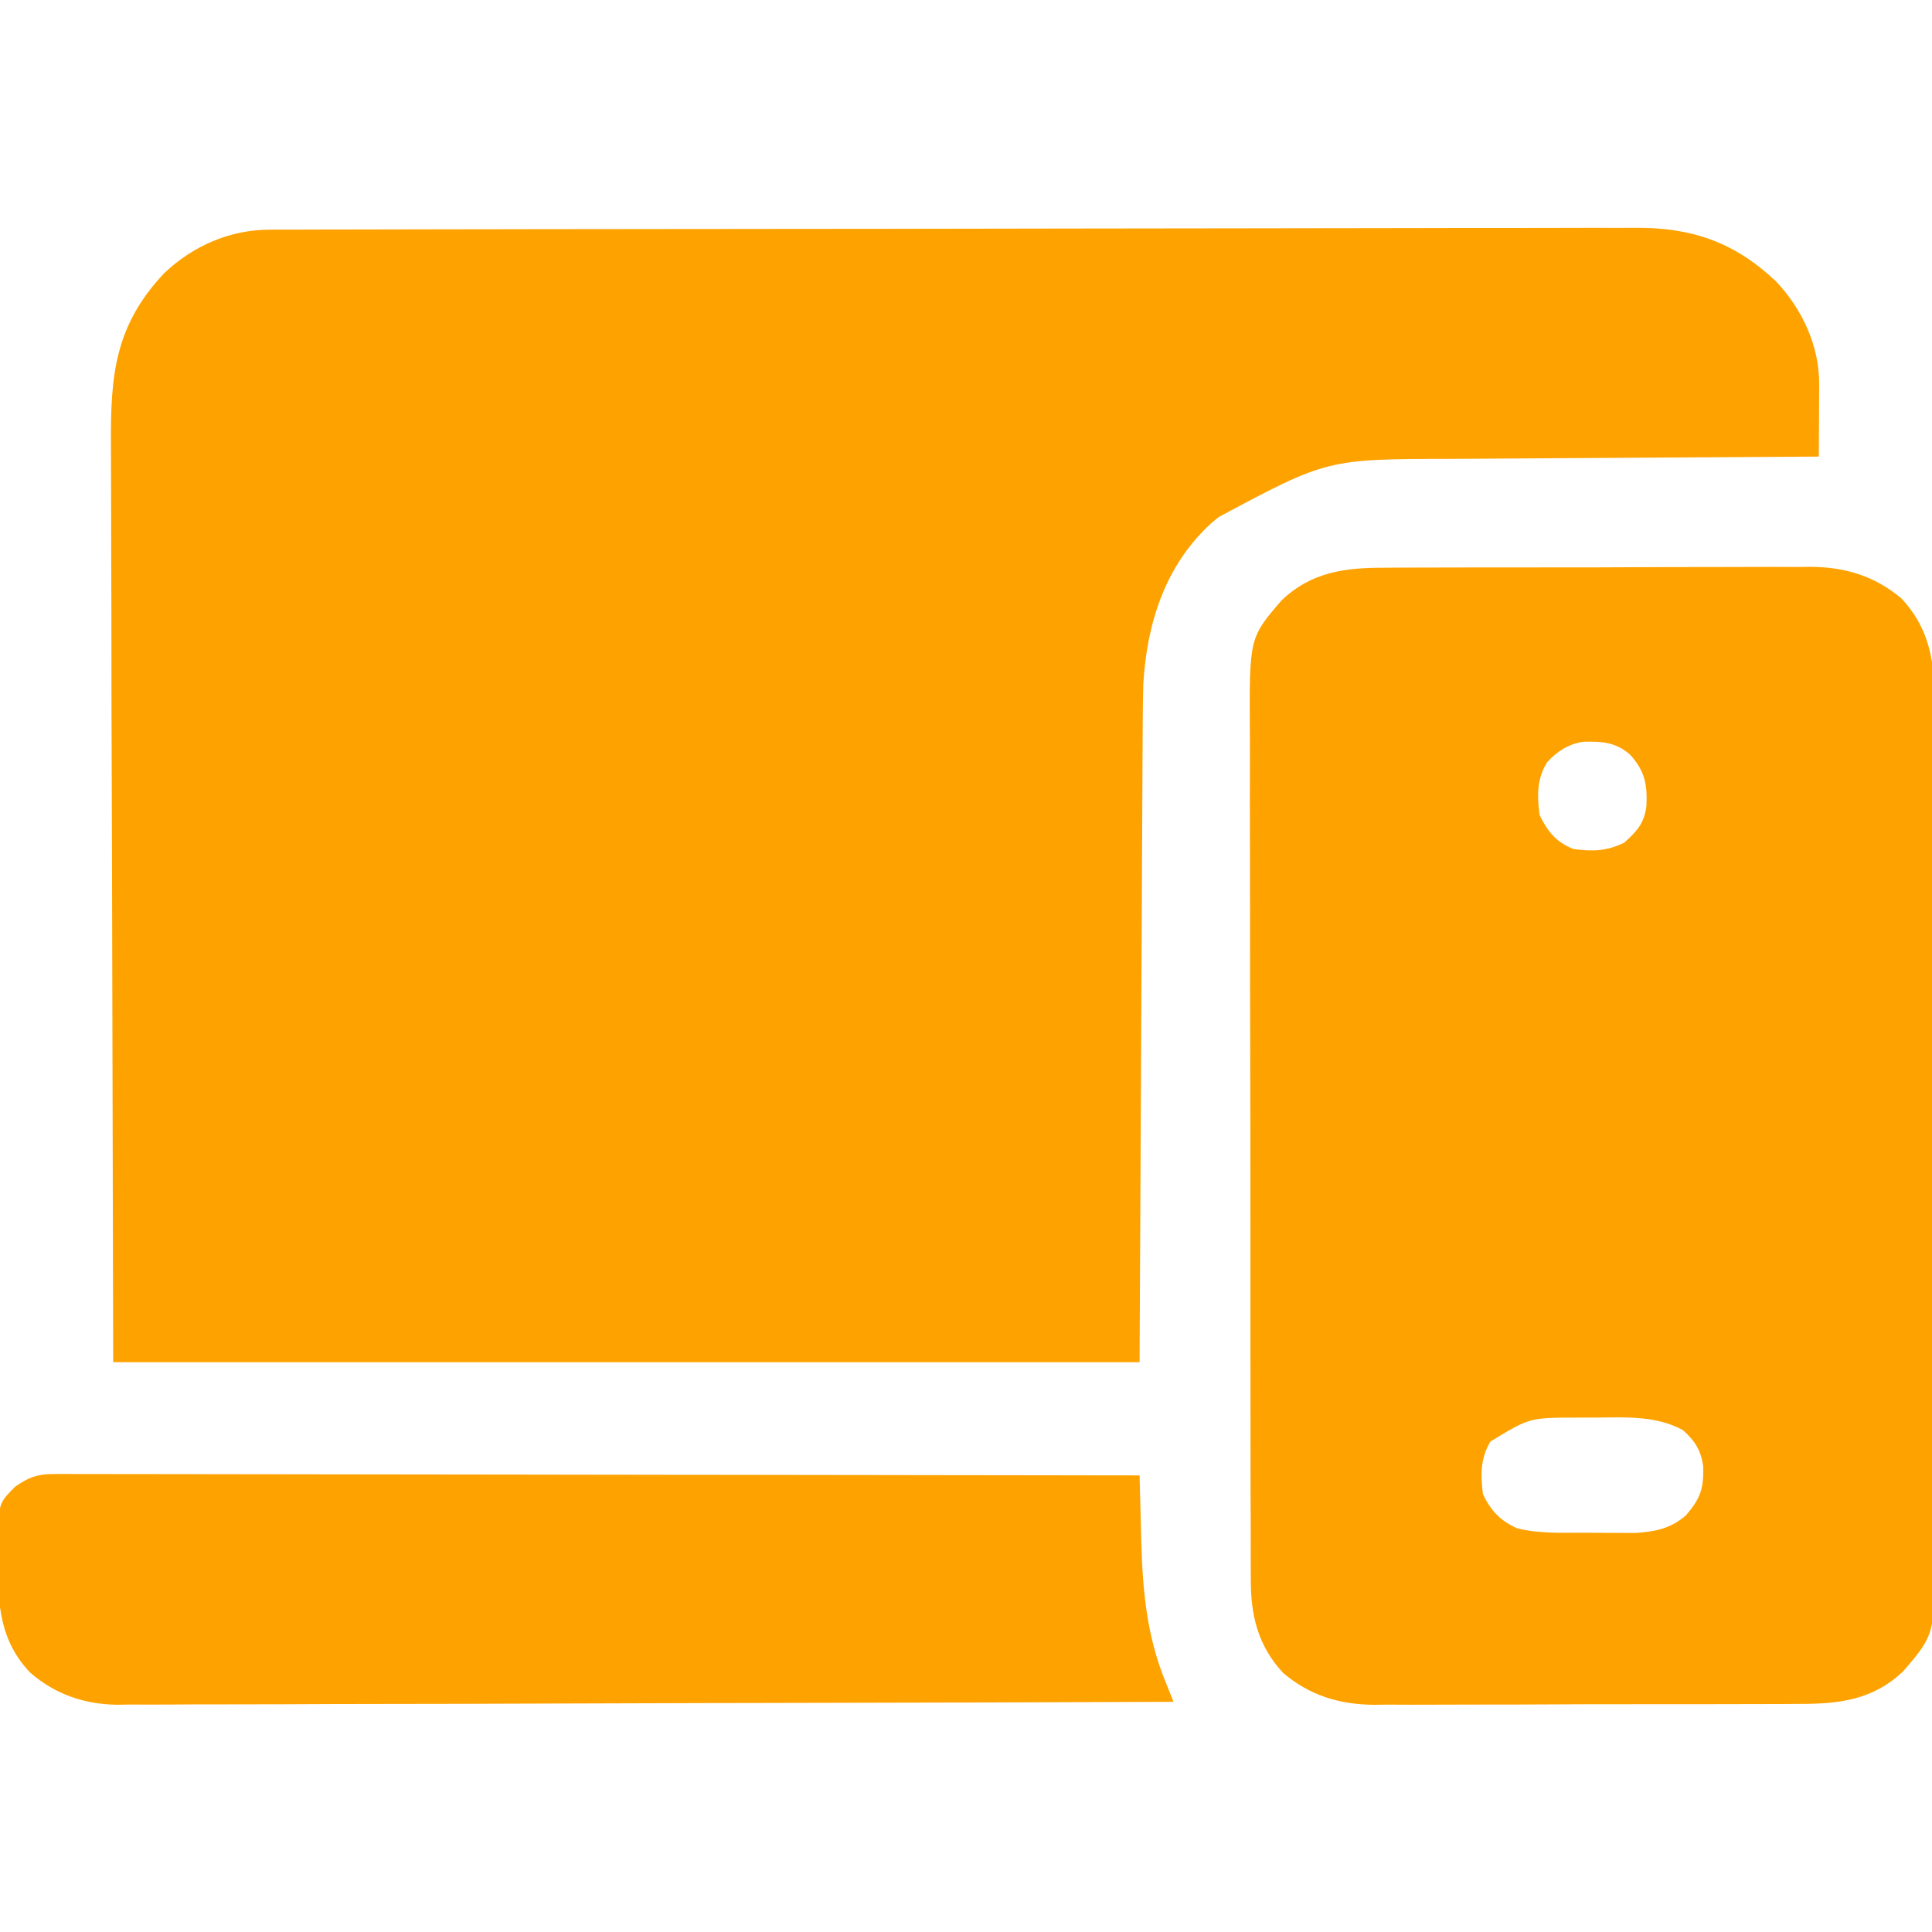<?xml version="1.0" encoding="UTF-8"?>
<svg version="1.1" xmlns="http://www.w3.org/2000/svg" width="512" height="512">
<path d="M0 0 C0.646 -0.003 1.291 -0.005 1.957 -0.008 C4.129 -0.016 6.302 -0.016 8.474 -0.017 C10.044 -0.021 11.614 -0.025 13.184 -0.03 C17.505 -0.042 21.826 -0.048 26.147 -0.052 C30.805 -0.058 35.463 -0.07 40.121 -0.081 C51.375 -0.105 62.629 -0.12 73.883 -0.133 C77.062 -0.136 80.242 -0.14 83.421 -0.144 C103.165 -0.17 122.909 -0.192 142.653 -0.204 C147.227 -0.207 151.8 -0.21 156.374 -0.213 C158.079 -0.214 158.079 -0.214 159.819 -0.215 C178.226 -0.228 196.634 -0.261 215.042 -0.303 C233.943 -0.345 252.845 -0.369 271.747 -0.374 C282.359 -0.378 292.97 -0.389 303.581 -0.422 C312.62 -0.45 321.659 -0.461 330.698 -0.45 C335.307 -0.445 339.916 -0.448 344.525 -0.472 C348.752 -0.495 352.977 -0.494 357.204 -0.475 C358.726 -0.472 360.249 -0.478 361.771 -0.493 C376.877 -0.633 388.242 3.303 399.25 13.719 C406.234 21.117 410.728 30.846 410.676 40.996 C410.673 42.111 410.669 43.226 410.666 44.375 C410.658 45.534 410.649 46.693 410.641 47.887 C410.636 49.061 410.632 50.236 410.627 51.446 C410.615 54.343 410.599 57.24 410.578 60.137 C409.968 60.14 409.357 60.144 408.728 60.147 C393.81 60.229 378.892 60.321 363.974 60.425 C356.76 60.474 349.546 60.521 342.331 60.559 C336.037 60.592 329.743 60.632 323.449 60.68 C320.121 60.705 316.794 60.726 313.467 60.74 C280.309 60.776 280.309 60.776 251.578 76.137 C250.61 76.936 250.61 76.936 249.621 77.75 C237.413 88.857 232.566 104.169 231.578 120.137 C231.417 126.061 231.393 131.983 231.373 137.909 C231.363 139.713 231.353 141.516 231.343 143.32 C231.316 148.122 231.294 152.924 231.274 157.726 C231.255 162.242 231.23 166.759 231.205 171.275 C231.137 184.458 231.077 197.641 231.016 210.825 C230.871 240.298 230.727 269.771 230.578 300.137 C140.818 300.137 51.058 300.137 -41.422 300.137 C-41.525 256.68 -41.628 213.223 -41.734 168.45 C-41.78 154.733 -41.825 141.016 -41.872 126.884 C-41.895 110.122 -41.895 110.122 -41.899 102.272 C-41.904 96.795 -41.922 91.318 -41.95 85.841 C-41.982 79.517 -41.996 73.194 -41.989 66.87 C-41.986 63.638 -41.993 60.407 -42.018 57.175 C-42.151 38.682 -41.061 25.437 -27.84 11.465 C-20.201 4.254 -10.421 0.021 0 0 Z " fill="#FEA200" transform="translate(71.422,60.863)"/>
<path d="M0 0 C1.309 -0.01 2.617 -0.02 3.965 -0.031 C7.532 -0.058 11.098 -0.059 14.664 -0.054 C17.653 -0.052 20.642 -0.062 23.632 -0.071 C30.691 -0.093 37.75 -0.094 44.81 -0.082 C52.064 -0.07 59.318 -0.095 66.573 -0.137 C72.826 -0.173 79.079 -0.184 85.333 -0.178 C89.057 -0.174 92.78 -0.179 96.504 -0.207 C100.663 -0.237 104.821 -0.218 108.98 -0.195 C110.195 -0.211 111.409 -0.226 112.661 -0.242 C121.792 -0.13 129.519 2.202 136.613 8.173 C143.373 15.44 145.282 23.607 145.206 33.27 C145.217 34.837 145.217 34.837 145.229 36.435 C145.249 39.917 145.242 43.399 145.234 46.881 C145.242 49.385 145.253 51.889 145.265 54.393 C145.289 60.478 145.294 66.562 145.289 72.647 C145.285 77.596 145.289 82.545 145.297 87.495 C145.299 88.2 145.3 88.906 145.301 89.633 C145.303 91.067 145.306 92.502 145.308 93.936 C145.33 107.37 145.326 120.805 145.314 134.239 C145.303 146.511 145.326 158.782 145.364 171.053 C145.403 183.673 145.419 196.293 145.412 208.914 C145.408 215.991 145.413 223.068 145.441 230.145 C145.467 236.803 145.462 243.46 145.436 250.118 C145.431 252.556 145.437 254.994 145.453 257.432 C145.611 282.502 145.611 282.502 137.061 292.435 C129.06 300.081 120.022 301.142 109.369 301.099 C108.06 301.109 106.752 301.119 105.403 301.13 C101.837 301.156 98.271 301.158 94.705 301.152 C91.715 301.15 88.726 301.16 85.737 301.17 C78.678 301.192 71.619 301.193 64.559 301.181 C57.304 301.169 50.051 301.193 42.796 301.236 C36.543 301.271 30.289 301.283 24.036 301.277 C20.312 301.273 16.588 301.278 12.865 301.306 C8.705 301.336 4.548 301.317 0.388 301.294 C-0.826 301.309 -2.041 301.325 -3.292 301.34 C-12.423 301.229 -20.15 298.896 -27.245 292.926 C-34.004 285.659 -35.913 277.491 -35.837 267.829 C-35.845 266.784 -35.852 265.74 -35.86 264.664 C-35.881 261.181 -35.873 257.7 -35.865 254.218 C-35.874 251.714 -35.884 249.21 -35.896 246.706 C-35.92 240.621 -35.925 234.536 -35.92 228.452 C-35.917 223.502 -35.92 218.553 -35.929 213.604 C-35.93 212.898 -35.931 212.192 -35.932 211.465 C-35.935 210.031 -35.937 208.597 -35.94 207.163 C-35.961 193.728 -35.957 180.294 -35.945 166.86 C-35.935 154.588 -35.957 142.317 -35.995 130.046 C-36.034 117.425 -36.05 104.805 -36.043 92.185 C-36.039 85.107 -36.044 78.03 -36.072 70.953 C-36.099 64.295 -36.094 57.638 -36.067 50.981 C-36.063 48.543 -36.068 46.105 -36.085 43.667 C-36.243 18.596 -36.243 18.596 -27.692 8.663 C-19.691 1.018 -10.653 -0.043 0 0 Z M42.684 51.549 C39.926 55.973 40.037 60.491 40.684 65.549 C42.847 69.955 45.081 72.748 49.684 74.549 C54.728 75.234 58.515 75.123 63.122 72.862 C66.481 69.83 68.378 67.808 69.001 63.217 C69.266 57.5 68.653 53.947 64.684 49.549 C60.885 46.197 57.084 45.981 52.192 46.127 C48.226 46.795 45.4 48.617 42.684 51.549 Z M27.684 231.549 C24.964 236.017 25.033 240.462 25.684 245.549 C27.878 250.017 30.171 252.458 34.684 254.549 C40.542 256.027 46.492 255.735 52.494 255.735 C54.546 255.737 56.597 255.755 58.649 255.774 C59.958 255.776 61.266 255.778 62.614 255.78 C63.802 255.784 64.991 255.788 66.215 255.792 C71.5 255.422 75.457 254.613 79.497 251.112 C83.392 246.548 84.205 243.981 84.052 238.124 C83.443 233.858 81.855 231.396 78.684 228.549 C71.835 224.823 64.16 225.118 56.573 225.213 C54.556 225.237 52.541 225.234 50.524 225.227 C38.057 225.241 38.057 225.241 27.684 231.549 Z " fill="#FEA200" transform="translate(367.316,150.451)"/>
<path d="M0 0 C1.031 -0.006 2.061 -0.012 3.123 -0.018 C4.248 -0.009 5.374 -0.001 6.534 0.008 C7.734 0.006 8.935 0.003 10.172 0.001 C13.502 -0.003 16.831 0.006 20.16 0.021 C23.752 0.034 27.344 0.03 30.935 0.027 C37.157 0.026 43.378 0.035 49.6 0.052 C58.595 0.076 67.591 0.084 76.586 0.088 C91.18 0.094 105.775 0.114 120.369 0.143 C134.546 0.17 148.723 0.192 162.9 0.204 C163.774 0.205 164.648 0.206 165.549 0.207 C169.933 0.211 174.316 0.214 178.7 0.218 C215.07 0.249 251.439 0.302 287.809 0.369 C287.829 1.205 287.849 2.04 287.869 2.901 C287.948 6.073 288.035 9.245 288.126 12.417 C288.182 14.436 288.23 16.455 288.278 18.475 C288.66 31.402 289.812 43.365 294.809 55.369 C295.477 57.035 296.144 58.702 296.809 60.369 C260.196 60.507 223.584 60.612 186.971 60.676 C182.645 60.683 178.32 60.691 173.994 60.699 C172.702 60.701 172.702 60.701 171.384 60.704 C157.454 60.73 143.523 60.777 129.593 60.832 C115.291 60.888 100.99 60.922 86.688 60.934 C77.869 60.942 69.049 60.968 60.229 61.017 C54.175 61.048 48.122 61.058 42.068 61.05 C38.579 61.046 35.09 61.052 31.601 61.084 C27.808 61.114 24.017 61.107 20.223 61.091 C19.134 61.108 18.044 61.126 16.922 61.144 C8.193 61.042 0.482 58.423 -6.198 52.629 C-14.142 44.266 -14.825 34.756 -14.691 23.682 C-14.707 22.389 -14.722 21.097 -14.738 19.766 C-14.689 7.89 -14.689 7.89 -10.191 3.369 C-6.662 0.903 -4.296 -0.006 0 0 Z " fill="#FEA200" transform="translate(14.191,390.631)"/>
</svg>

